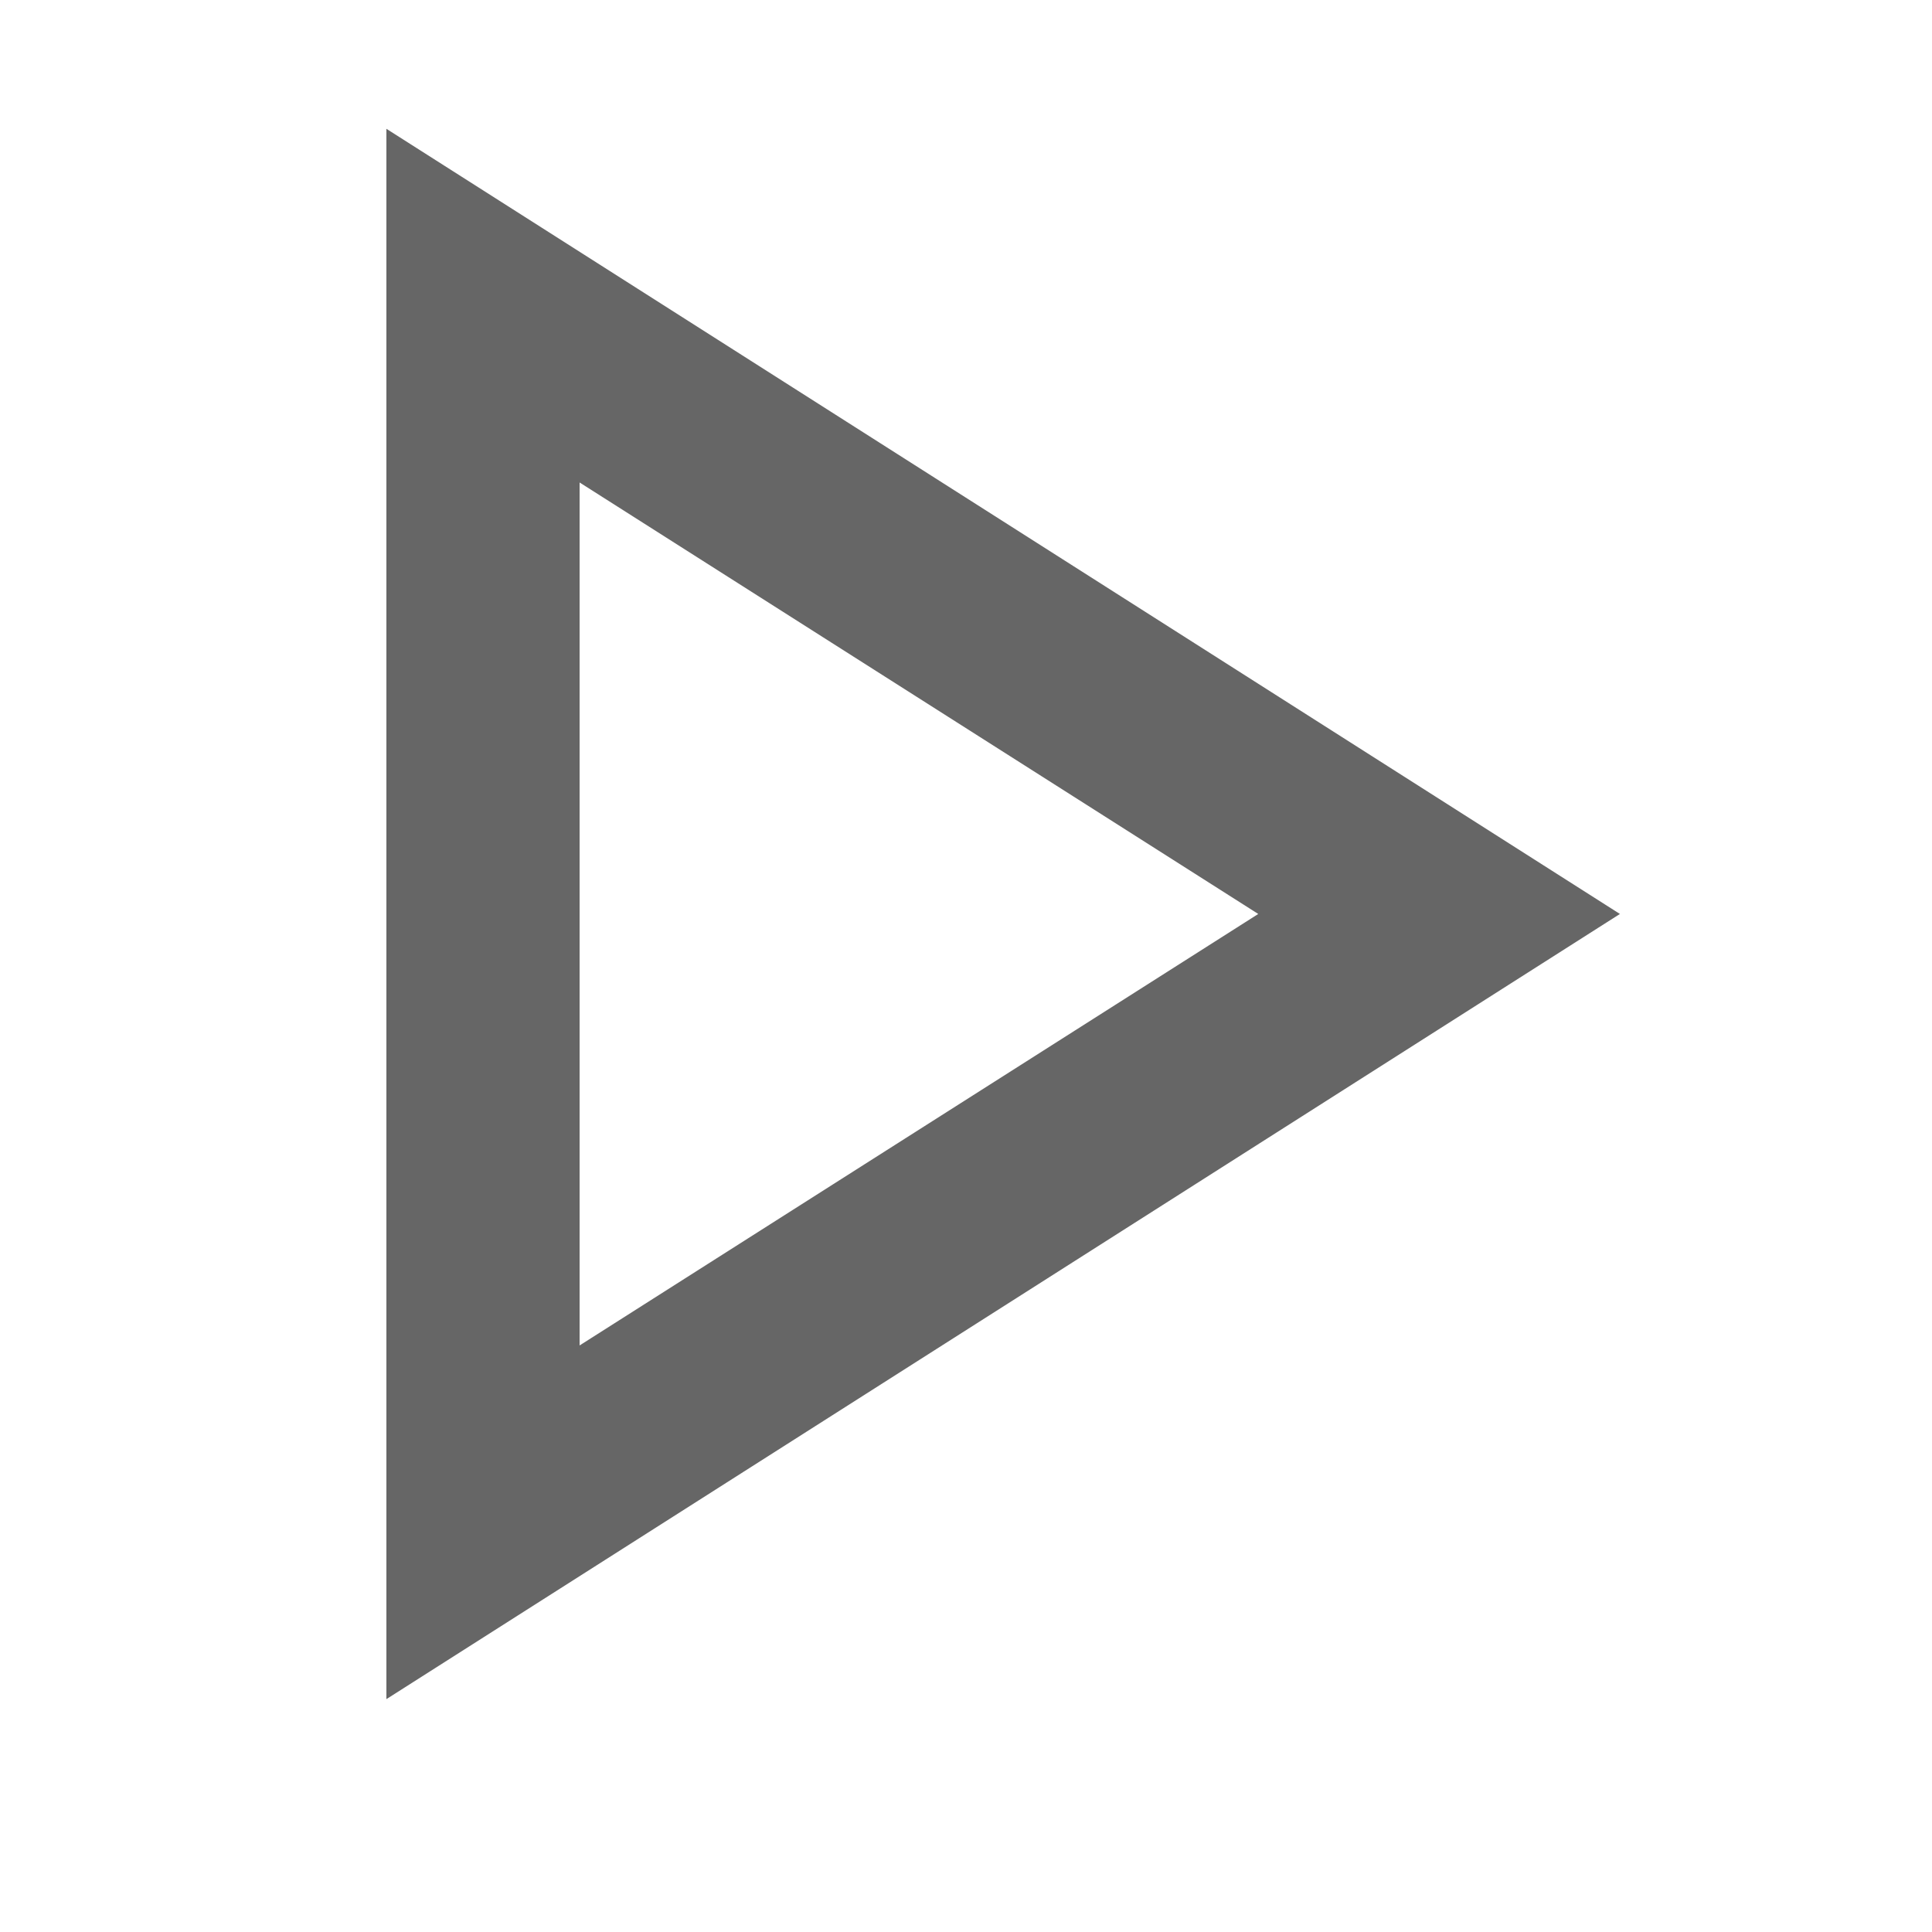 <svg width='15' height='15' viewBox='0 0 15 15' fill='none' xmlns='http://www.w3.org/2000/svg'><path d='M3 13.192V1L12.577 7.096L3 13.192ZM4.5 10.446L9.769 7.096L4.5 3.746V10.446Z' fill='#666666'/></svg>

